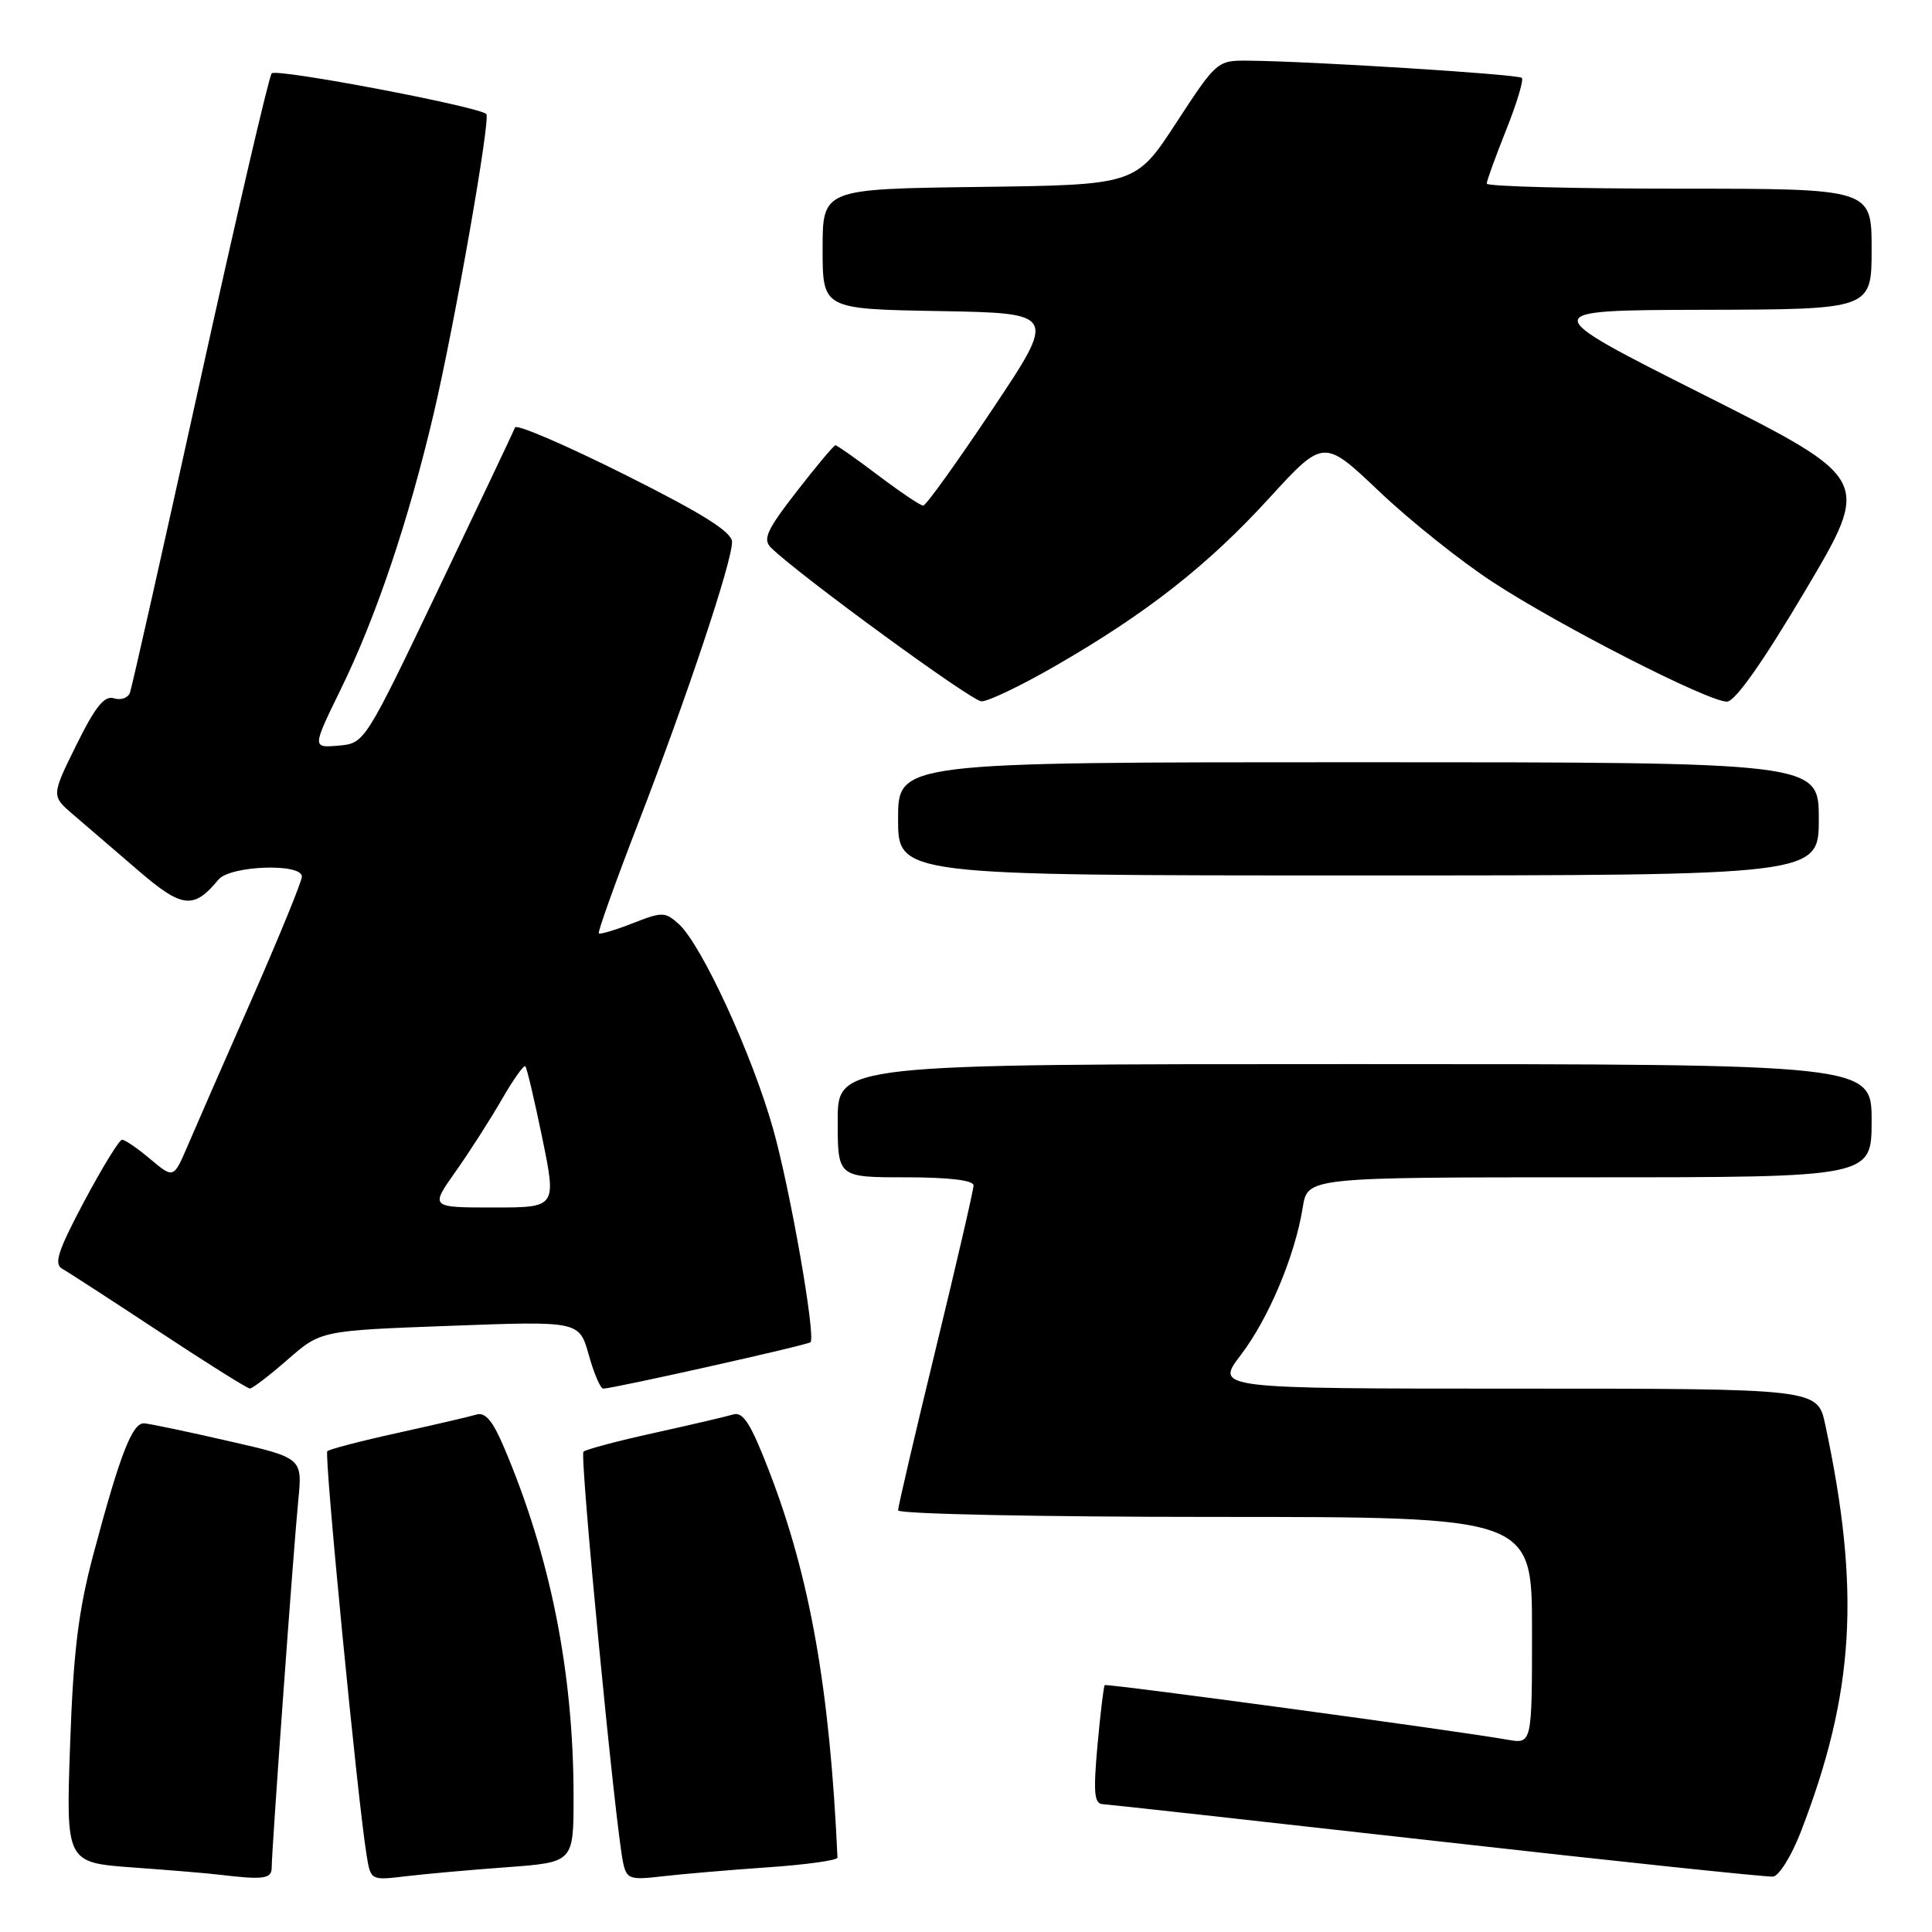 <?xml version="1.0" encoding="UTF-8" standalone="no"?>
<!DOCTYPE svg PUBLIC "-//W3C//DTD SVG 1.1//EN" "http://www.w3.org/Graphics/SVG/1.1/DTD/svg11.dtd" >
<svg xmlns="http://www.w3.org/2000/svg" xmlns:xlink="http://www.w3.org/1999/xlink" version="1.1" viewBox="0 0 256 256">
 <g >
 <path fill="currentColor"
d=" M 36.00 247.47 C 36.00 245.11 38.89 205.21 39.52 198.84 C 40.08 193.18 40.08 193.18 30.29 190.95 C 24.91 189.71 19.88 188.66 19.12 188.60 C 17.54 188.48 15.92 192.65 12.36 206.00 C 10.38 213.47 9.72 218.84 9.29 231.15 C 8.74 246.80 8.74 246.80 17.62 247.45 C 22.50 247.80 27.62 248.23 29.00 248.40 C 34.92 249.11 36.00 248.97 36.00 247.47 Z  M 67.25 247.41 C 76.00 246.76 76.00 246.76 76.00 238.11 C 76.00 221.61 72.94 206.23 66.76 191.73 C 65.29 188.26 64.29 187.08 63.12 187.44 C 62.23 187.71 57.53 188.80 52.68 189.87 C 47.82 190.94 43.64 192.03 43.37 192.29 C 42.93 192.74 47.37 238.43 48.58 245.84 C 49.12 249.17 49.13 249.17 53.81 248.61 C 56.39 248.30 62.44 247.76 67.25 247.41 Z  M 101.75 247.43 C 106.84 247.08 110.99 246.50 110.97 246.14 C 109.96 223.84 107.34 209.00 101.94 195.00 C 99.50 188.66 98.47 187.03 97.16 187.42 C 96.25 187.70 91.53 188.80 86.68 189.87 C 81.82 190.94 77.61 192.06 77.31 192.36 C 76.79 192.88 81.54 242.07 82.57 246.84 C 83.04 248.99 83.46 249.13 87.79 248.62 C 90.38 248.32 96.66 247.78 101.75 247.43 Z  M 238.59 242.80 C 245.74 224.33 246.56 210.80 241.85 188.75 C 240.83 184.00 240.83 184.00 200.92 184.00 C 161.01 184.00 161.01 184.00 164.42 179.53 C 168.10 174.71 171.60 166.38 172.62 159.99 C 173.26 156.00 173.26 156.00 210.63 156.00 C 248.00 156.00 248.00 156.00 248.00 148.50 C 248.00 141.00 248.00 141.00 179.50 141.00 C 111.00 141.00 111.00 141.00 111.00 148.50 C 111.00 156.00 111.00 156.00 120.00 156.00 C 125.72 156.00 129.00 156.39 129.00 157.07 C 129.00 157.66 126.75 167.39 124.00 178.70 C 121.25 190.00 119.00 199.65 119.00 200.13 C 119.00 200.61 137.80 201.00 161.00 201.00 C 203.00 201.00 203.00 201.00 203.00 216.05 C 203.00 231.09 203.00 231.09 199.75 230.52 C 193.06 229.33 146.63 223.04 146.38 223.29 C 146.24 223.43 145.81 227.02 145.42 231.27 C 144.86 237.52 144.99 239.01 146.11 239.06 C 146.88 239.10 166.85 241.31 190.50 243.97 C 214.15 246.64 234.15 248.74 234.94 248.66 C 235.73 248.57 237.37 245.93 238.59 242.80 Z  M 38.11 180.16 C 42.50 176.31 42.50 176.31 59.63 175.68 C 76.75 175.04 76.75 175.04 78.01 179.52 C 78.70 181.98 79.56 184.00 79.93 184.00 C 81.22 184.00 107.13 178.20 107.40 177.85 C 108.10 176.96 104.70 157.59 102.44 149.58 C 99.66 139.71 92.97 125.19 89.95 122.45 C 88.12 120.80 87.75 120.80 83.83 122.34 C 81.53 123.24 79.51 123.84 79.34 123.68 C 79.18 123.51 81.55 116.88 84.62 108.94 C 91.05 92.28 97.00 74.45 97.00 71.82 C 97.00 70.50 93.21 68.11 82.79 62.89 C 74.97 58.98 68.43 56.16 68.25 56.64 C 68.07 57.11 63.51 66.72 58.12 78.00 C 48.32 98.50 48.32 98.50 44.84 98.80 C 41.36 99.10 41.36 99.10 45.17 91.30 C 49.84 81.75 54.14 68.97 57.47 54.79 C 60.26 42.91 65.03 15.72 64.44 15.11 C 63.47 14.13 36.59 9.02 36.00 9.72 C 35.63 10.15 31.36 28.50 26.51 50.50 C 21.66 72.50 17.48 91.08 17.22 91.78 C 16.97 92.48 16.01 92.82 15.10 92.53 C 13.83 92.13 12.63 93.63 10.11 98.73 C 6.79 105.46 6.79 105.46 9.75 107.98 C 11.38 109.37 15.22 112.67 18.29 115.32 C 24.14 120.36 25.65 120.54 28.95 116.55 C 30.50 114.69 40.00 114.34 40.00 116.15 C 40.00 116.78 37.01 124.09 33.36 132.40 C 29.70 140.70 25.88 149.45 24.86 151.84 C 23.00 156.17 23.00 156.17 19.92 153.59 C 18.23 152.16 16.54 151.01 16.17 151.02 C 15.80 151.03 13.55 154.70 11.16 159.18 C 7.70 165.69 7.11 167.48 8.23 168.11 C 9.00 168.54 14.77 172.28 21.06 176.43 C 27.35 180.58 32.77 183.98 33.11 183.99 C 33.44 183.99 35.69 182.27 38.11 180.16 Z  M 241.00 108.50 C 241.00 101.00 241.00 101.00 180.00 101.00 C 119.00 101.00 119.00 101.00 119.00 108.50 C 119.00 116.00 119.00 116.00 180.00 116.00 C 241.00 116.00 241.00 116.00 241.00 108.50 Z  M 139.82 88.25 C 151.92 81.28 160.03 74.92 168.16 66.02 C 175.39 58.12 175.39 58.12 182.77 65.13 C 186.83 68.99 193.60 74.39 197.82 77.14 C 206.75 82.98 226.41 93.01 228.83 92.97 C 229.91 92.96 233.60 87.72 239.23 78.22 C 247.96 63.50 247.96 63.50 225.73 52.30 C 203.50 41.11 203.50 41.11 225.75 41.05 C 248.00 41.00 248.00 41.00 248.00 33.00 C 248.00 25.00 248.00 25.00 222.50 25.00 C 208.47 25.00 197.00 24.70 197.00 24.33 C 197.00 23.96 198.16 20.77 199.57 17.23 C 200.98 13.70 201.92 10.59 201.65 10.32 C 201.18 9.84 173.67 8.11 165.38 8.04 C 161.30 8.00 161.19 8.10 155.87 16.25 C 150.49 24.50 150.49 24.50 129.74 24.77 C 109.00 25.04 109.00 25.04 109.00 32.99 C 109.00 40.95 109.00 40.95 124.51 41.22 C 140.01 41.50 140.01 41.50 131.49 54.25 C 126.81 61.26 122.69 67.00 122.33 67.00 C 121.97 67.00 119.30 65.20 116.38 63.00 C 113.47 60.80 110.91 59.00 110.70 59.00 C 110.49 59.00 108.18 61.75 105.57 65.12 C 101.60 70.23 101.04 71.46 102.16 72.57 C 105.79 76.14 128.70 92.88 130.04 92.93 C 130.89 92.97 135.29 90.86 139.82 88.25 Z  M 60.36 155.25 C 62.21 152.64 64.96 148.34 66.48 145.70 C 68.00 143.07 69.41 141.07 69.61 141.28 C 69.81 141.48 70.82 145.77 71.86 150.82 C 73.74 160.00 73.74 160.00 65.37 160.00 C 57.00 160.00 57.00 160.00 60.36 155.25 Z "/>
</g>
</svg>